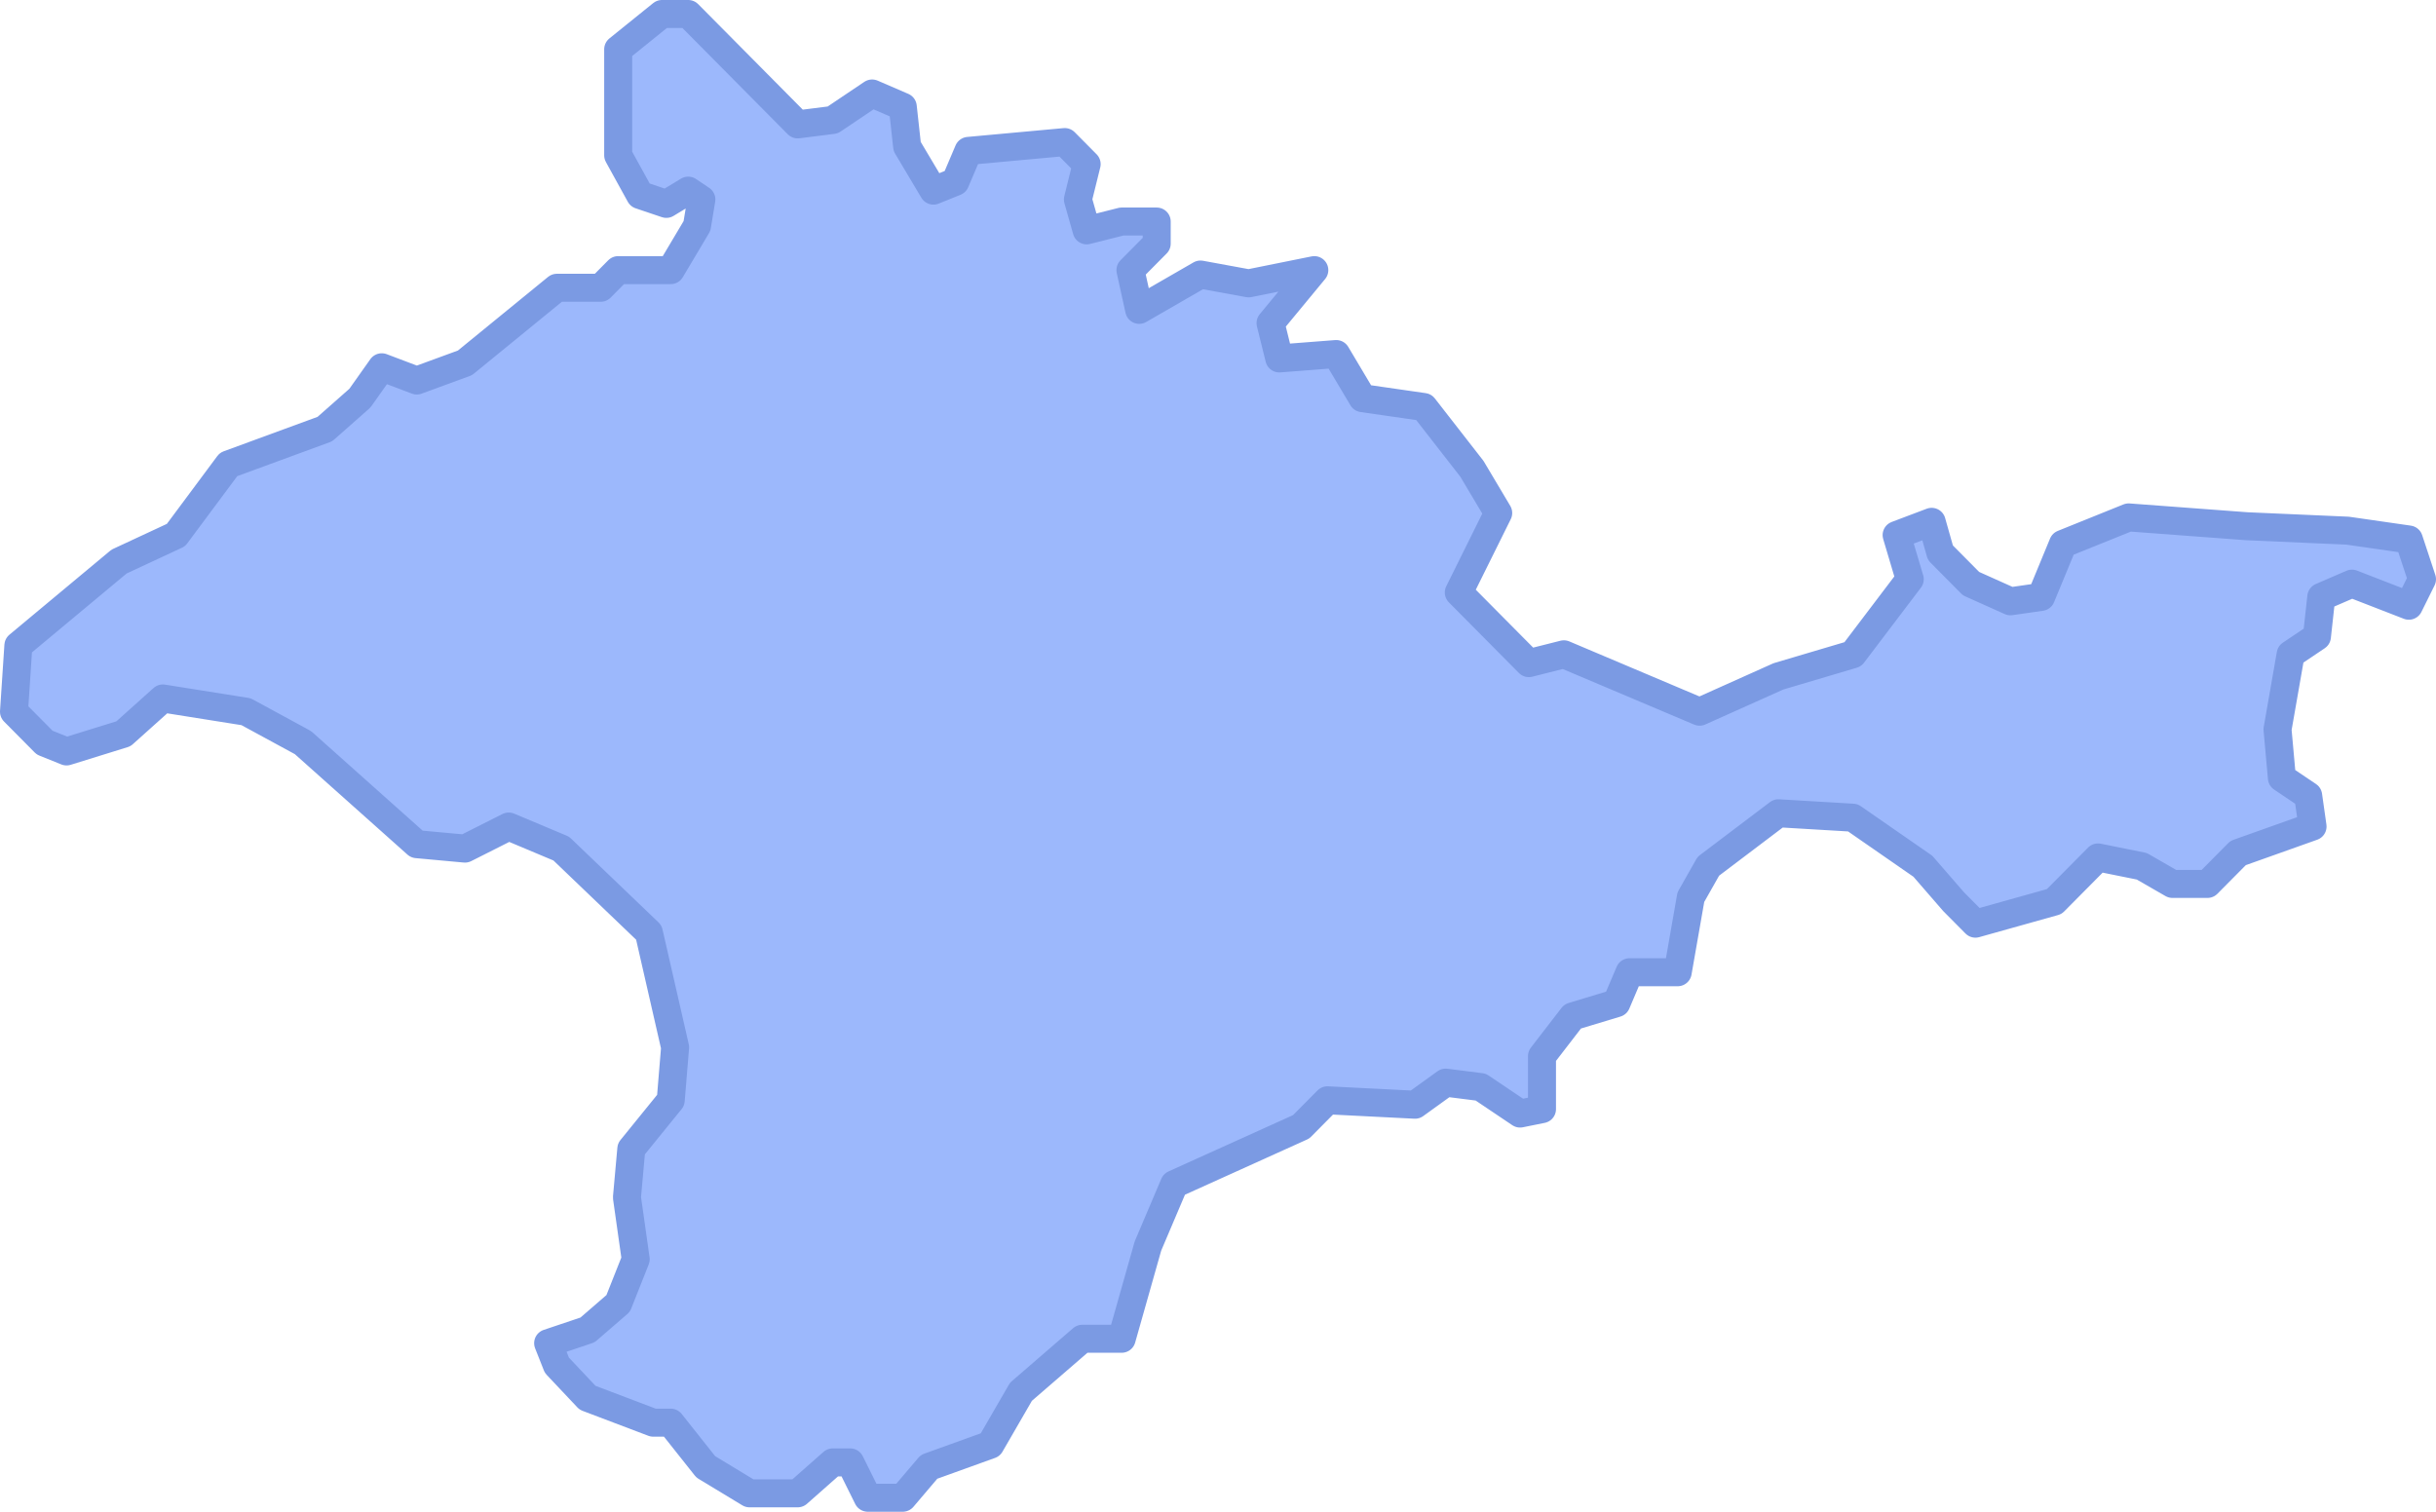 <svg width="174" height="108" viewBox="0 0 174 108" fill="none" xmlns="http://www.w3.org/2000/svg">
<path d="M44.156 7.31V3.524L47.284 1H49.16L56.978 8.887L59.48 8.571L62.294 6.679L64.484 7.625L64.796 10.464L66.673 13.619L68.236 12.988L69.174 10.78L76.055 10.149L77.618 11.726L76.993 14.25L77.618 16.458L80.12 15.827H82.622V17.405L80.746 19.298L81.371 22.137L85.749 19.613L89.189 20.244L93.88 19.298L90.753 23.083L91.378 25.607L95.444 25.292L97.32 28.446L101.698 29.077L105.138 33.494L107.015 36.649L104.2 42.327L109.204 47.375L111.705 46.744L121.4 50.845L127.029 48.321L132.345 46.744L136.411 41.381L135.473 38.226L137.975 37.28L138.6 39.488L140.789 41.696L143.604 42.958L145.793 42.643L147.356 38.857L152.047 36.964L160.491 37.595L167.684 37.911L172.062 38.542L173 41.381L172.062 43.274L167.996 41.696L165.807 42.643L165.495 45.482L163.618 46.744L162.68 52.107L162.993 55.577L164.869 56.839L165.182 59.048L159.865 60.941L157.676 63.149H155.175L152.985 61.887L149.858 61.256L146.731 64.411L141.102 65.988L139.538 64.411L137.349 61.887L132.345 58.417L127.029 58.101L122.025 61.887L120.775 64.095L119.836 69.458H116.396L115.458 71.667L112.331 72.613L110.142 75.452V79.238L108.578 79.554L105.764 77.661L103.262 77.345L101.073 78.923L94.818 78.607L92.942 80.5L83.873 84.601L81.996 89.018L80.12 95.643H77.305L72.927 99.429L70.738 103.214L66.36 104.792L64.484 107H61.982L60.731 104.476H59.48L56.978 106.685H53.538L50.411 104.792L47.909 101.637H46.658L41.967 99.858L39.778 97.536L39.153 95.958L41.967 95.012L44.156 93.119L45.407 89.964L44.782 85.548L45.094 82.077L47.909 78.607L48.222 74.821L46.346 66.619L40.091 60.625L36.338 59.048L33.211 60.625L29.771 60.309L21.64 53.054L17.575 50.845L11.633 49.899L8.818 52.423L4.753 53.684L3.189 53.054L1 50.845L1.313 46.113L8.505 40.119L12.571 38.226L16.324 33.179L23.204 30.655L25.706 28.446L27.269 26.238L29.771 27.184L33.211 25.923L39.778 20.559H42.906L44.156 19.298H47.909L49.785 16.143L50.098 14.25L49.16 13.619L47.596 14.566L45.72 13.934L44.156 11.095V7.31Z" fill="#9CB8FC" stroke="#7B9AE3" stroke-width="2" stroke-linejoin="round"/>
</svg>

